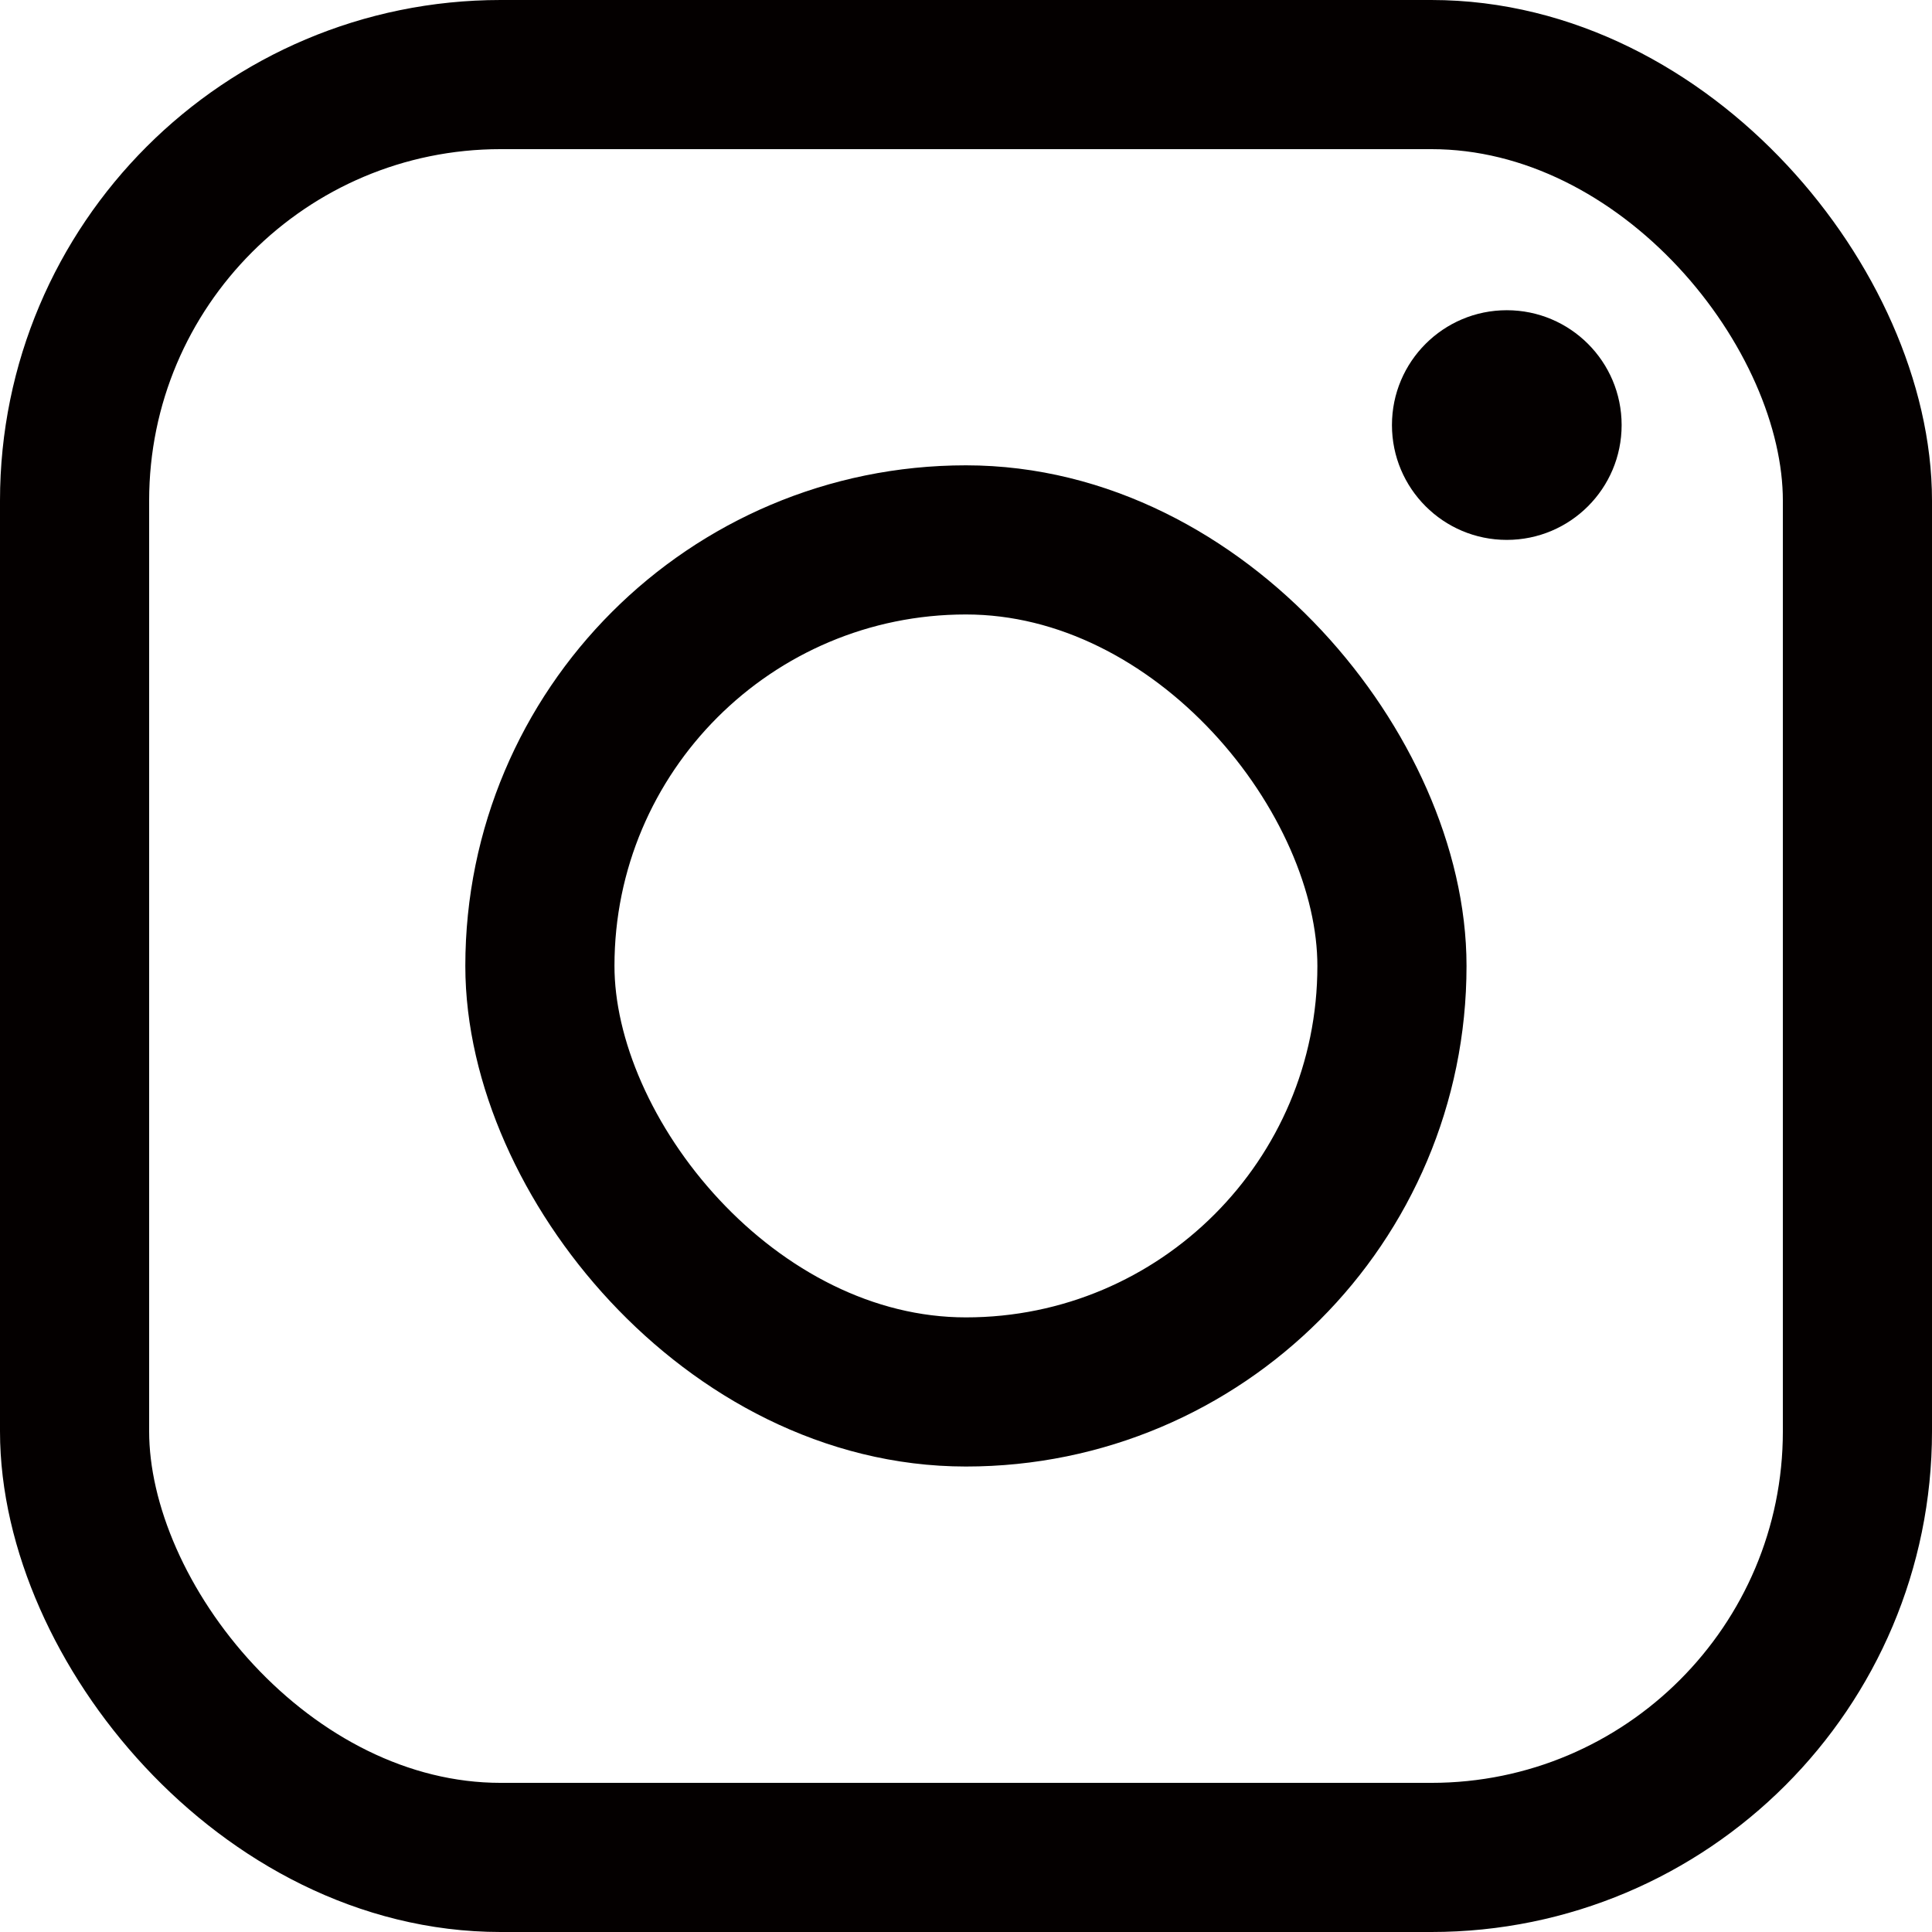 <?xml version="1.0" encoding="UTF-8"?>
<svg id="_レイヤー_2" data-name="レイヤー 2" xmlns="http://www.w3.org/2000/svg" viewBox="0 0 129.54 129.54">
  <defs>
    <style>
      .cls-1 {
        fill: none;
        stroke: #040000;
        stroke-miterlimit: 10;
        stroke-width: 10px;
      }

      .cls-2 {
        fill: #040000;
      }
    </style>
  </defs>
  <g id="_レイヤー_2-2" data-name="レイヤー 2">
    <g>
      <rect class="cls-1" x="5" y="5" width="119.54" height="119.54" rx="28.57" ry="28.57"/>
      <rect class="cls-1" x="36.2" y="36.2" width="57.13" height="57.13" rx="28.57" ry="28.57"/>
      <circle class="cls-2" cx="101.03" cy="28.5" r="7.7"/>
    </g>
  </g>
</svg>